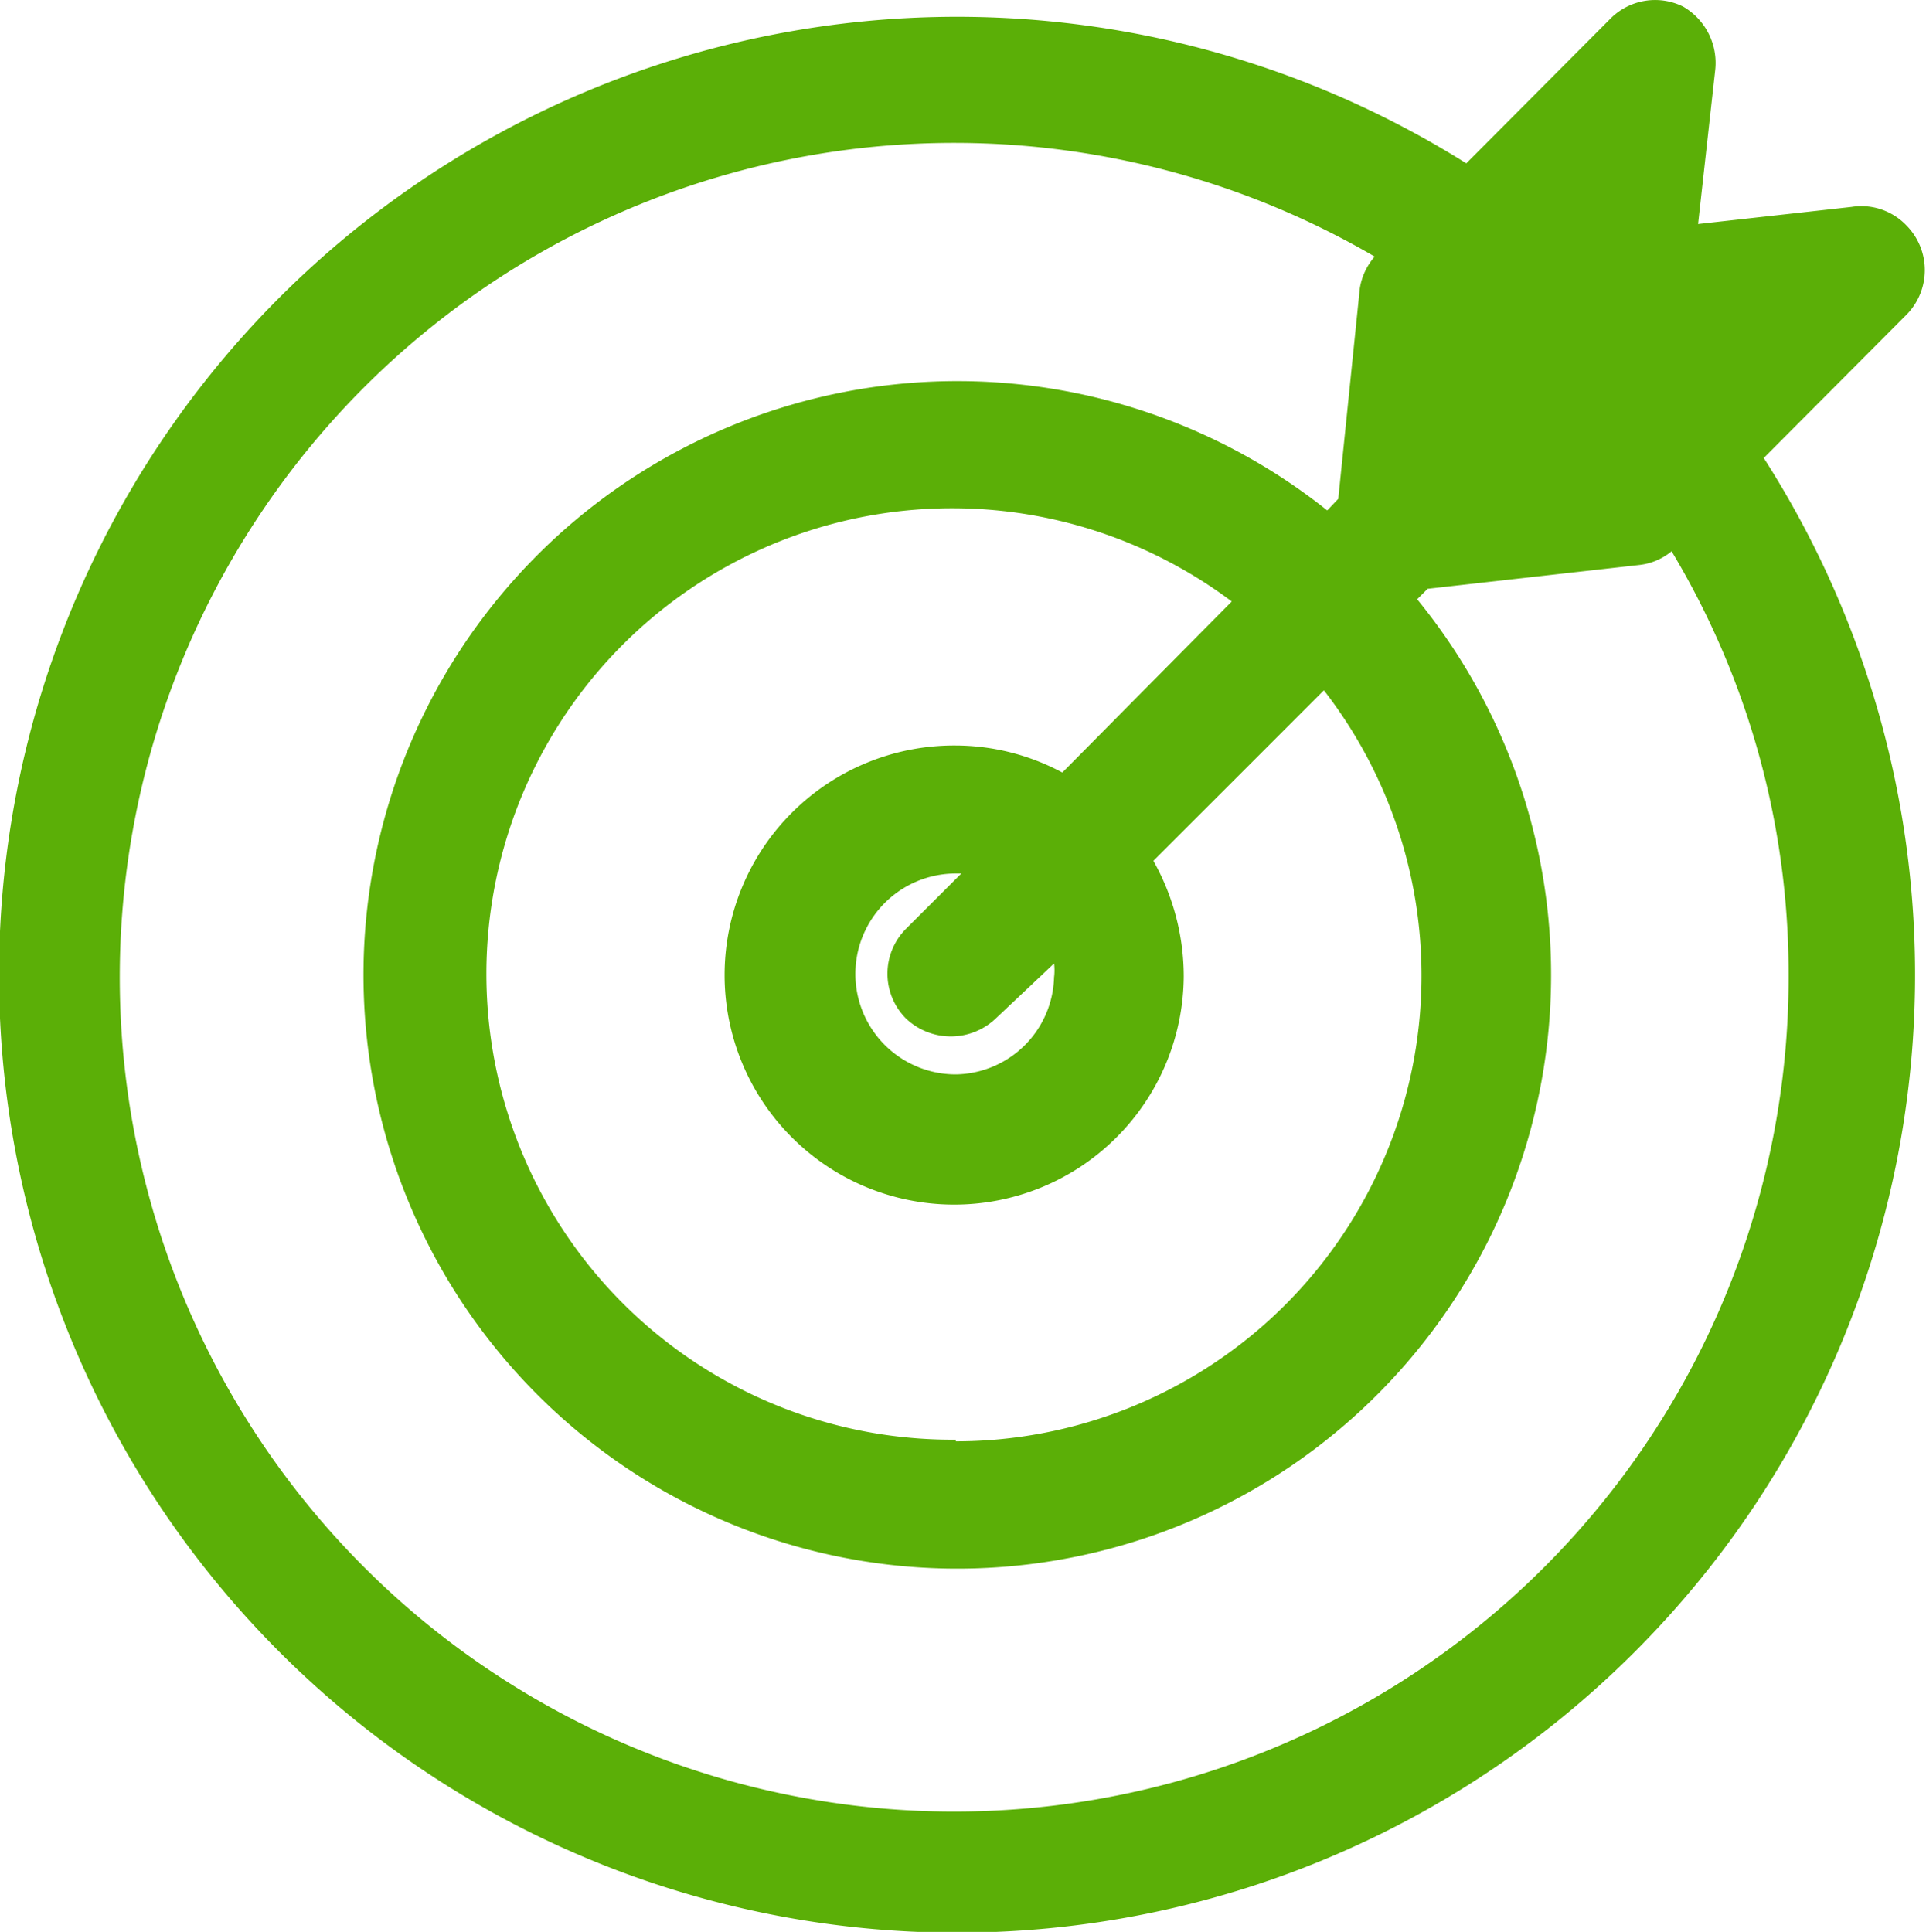 <svg id="Capa_1" data-name="Capa 1" xmlns="http://www.w3.org/2000/svg" viewBox="0 0 34.9 35.01"><defs><style>.cls-1{fill:#5baf07;}</style></defs><g id="elements"><path class="cls-1" d="M48.3,21.58a1.15,1.15,0,0,0,0-1.61,1.13,1.13,0,0,0-1-.34l-2.78.31.31-2.79A1.18,1.18,0,0,0,44.25,16a1.14,1.14,0,0,0-1.32.22l-2.61,2.62a17.36,17.36,0,1,0,5.39,5.34ZM31.07,35.35a1.82,1.82,0,1,1,0-3.64h.1l-1,1a1.15,1.15,0,0,0,0,1.63h0a1.18,1.18,0,0,0,1.62,0l1.06-1a1,1,0,0,1,0,.25A1.81,1.81,0,0,1,31.07,35.35Zm0,6.62a8.44,8.44,0,1,1,5-15.19L33,29.88a4.11,4.11,0,0,0-1.94-.49,4.16,4.16,0,1,0,4.14,4.18,4.27,4.27,0,0,0-.55-2.09l3.09-3.09A8.44,8.44,0,0,1,31.07,42Zm7.32-20.86L38,24.92l-.2.21a10.76,10.76,0,1,0,1.63,1.61l.19-.19,3.82-.43a1.11,1.11,0,0,0,.6-.25,14.86,14.86,0,0,1,2.12,7.66,15.12,15.12,0,1,1-7.5-13A1.15,1.15,0,0,0,38.39,21.11Z" transform="translate(-13.75 -15.88)"/></g></svg>